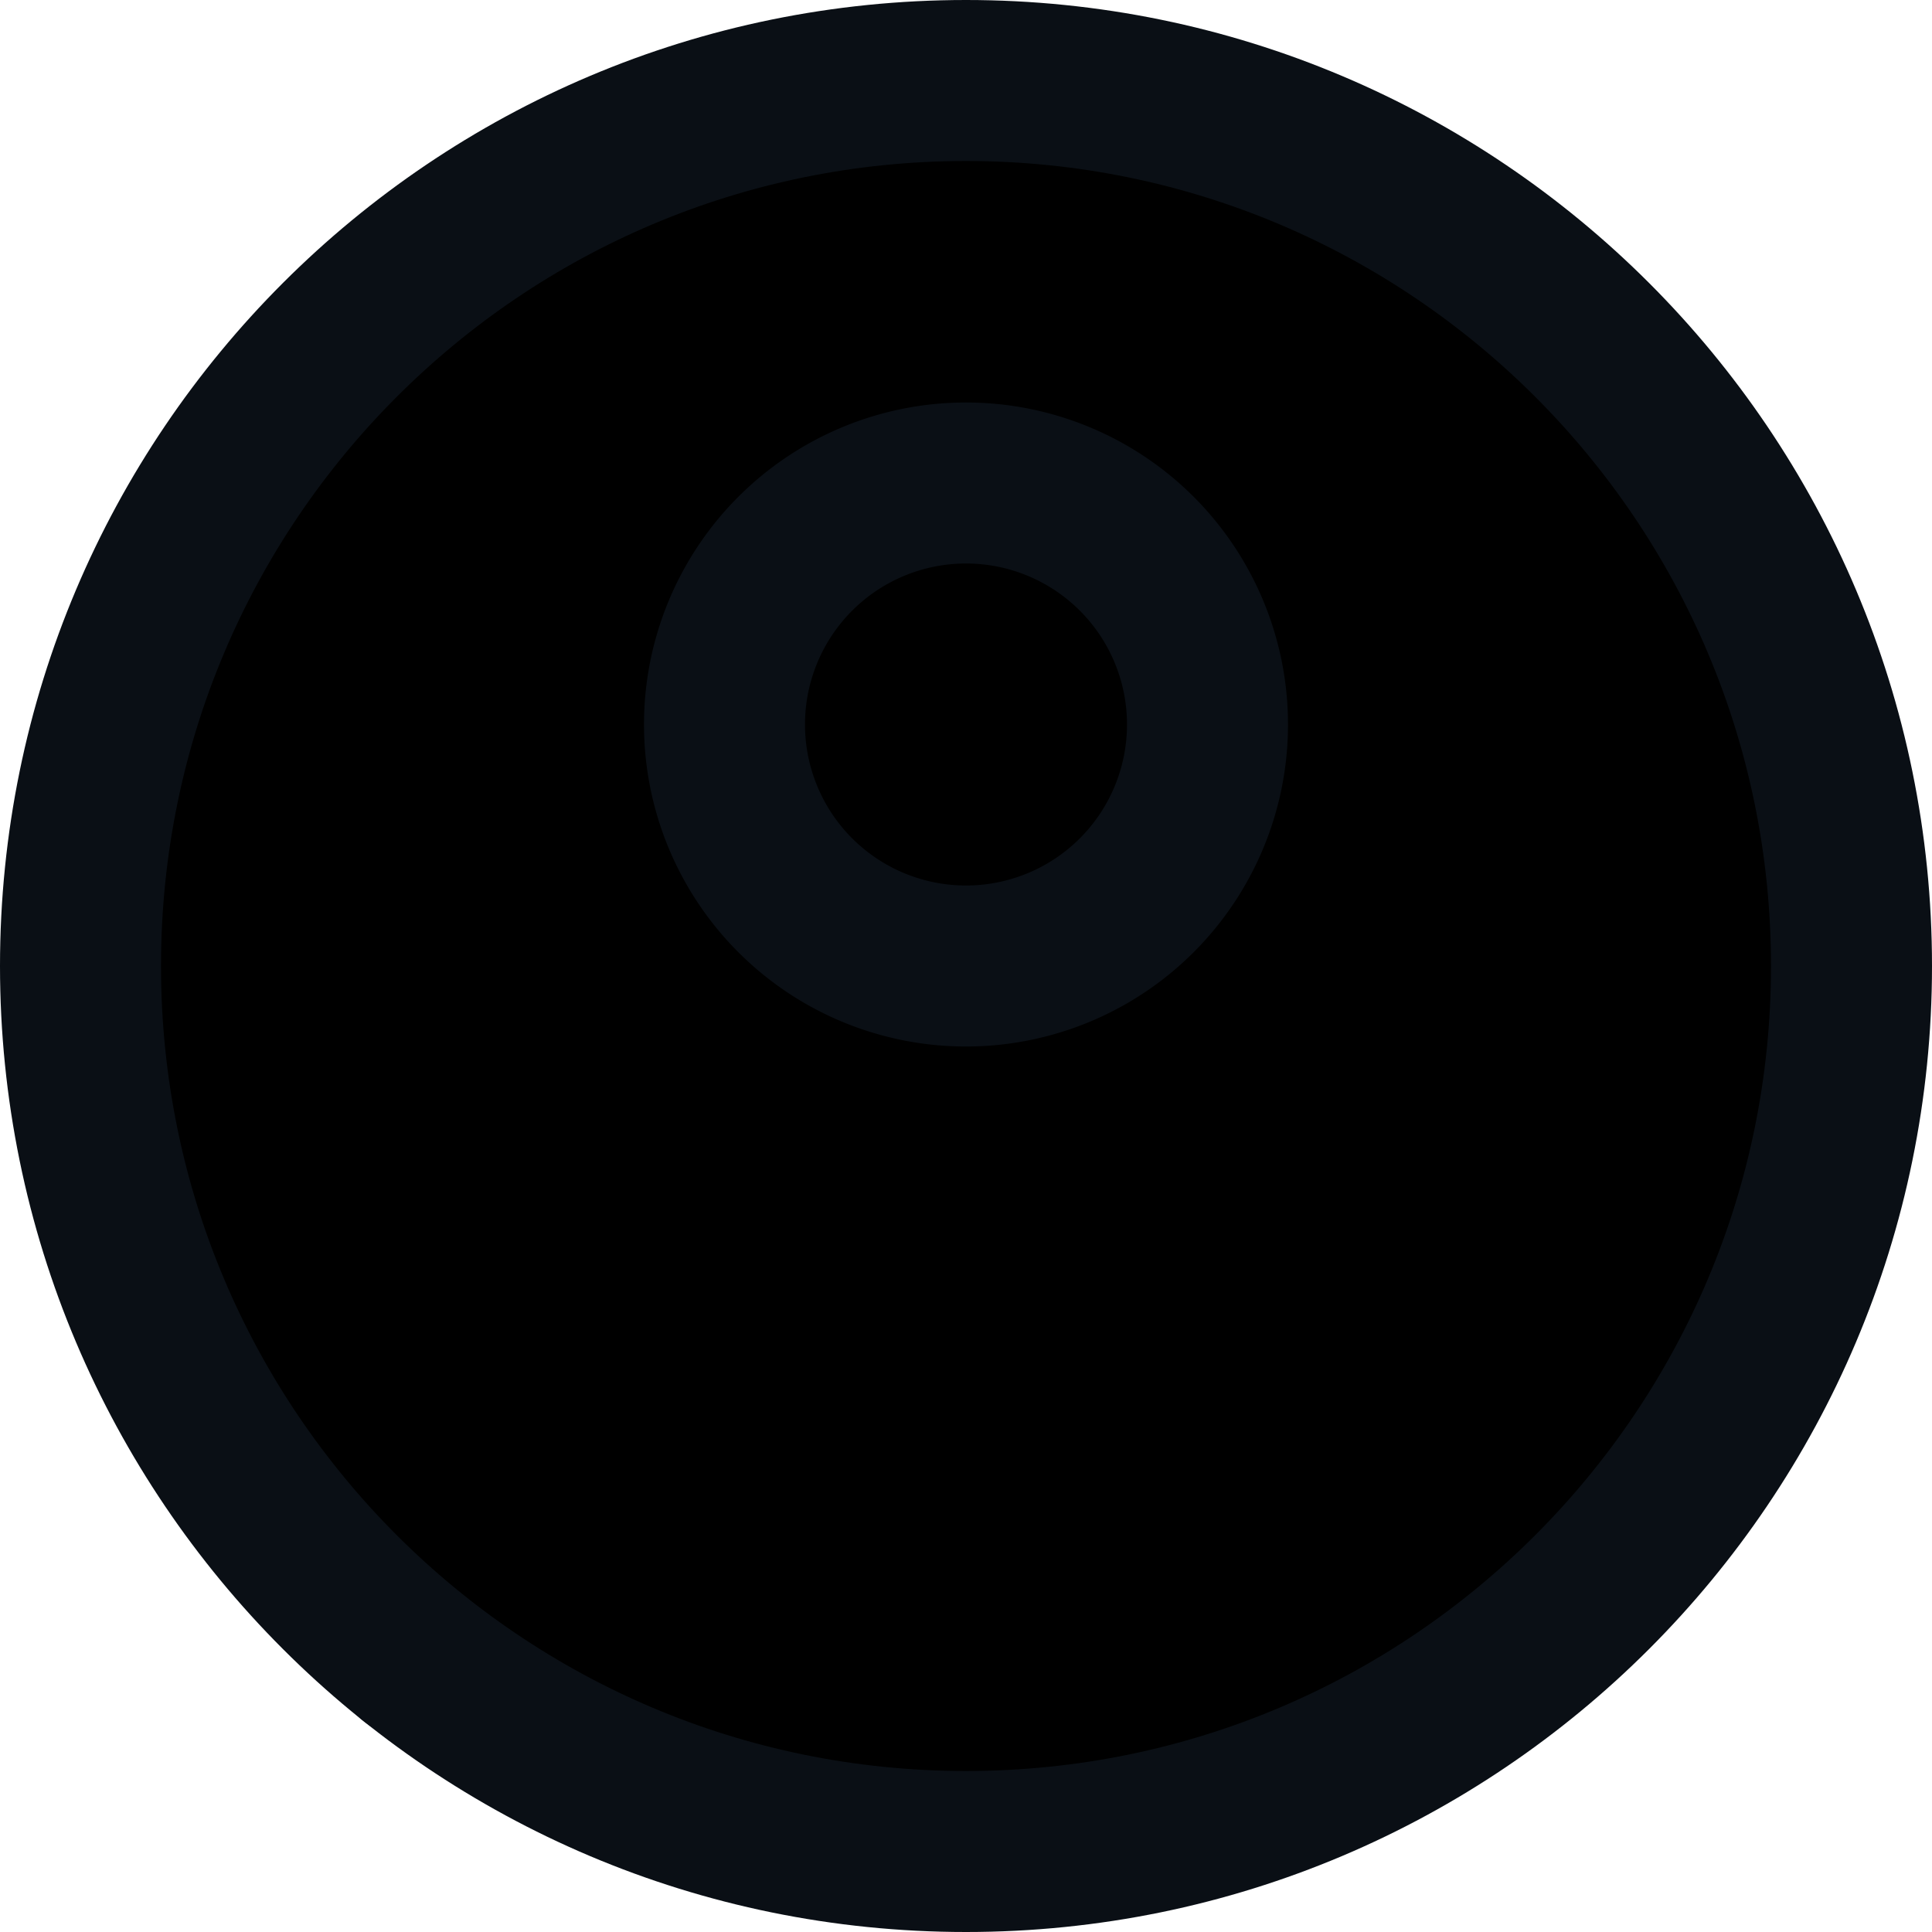 <svg width="24" height="24" xmlns="http://www.w3.org/2000/svg">
  <g stroke="#0A0F15" stroke-width="2" stroke-linecap="round" stroke-linejoin="round" clip-path="url(#a)">
    <path d="M5.14 20.599a7.002 7.002 0 0 1 13.718-.01"/>
    <path d="M12 23c6.075 0 11-4.925 11-11S18.075 1 12 1 1 5.925 1 12s4.925 11 11 11Z"/>
    <path d="M12 12a3 3 0 1 0 0-6 3 3 0 0 0 0 6Z"/>
  </g>
  <defs>
    <clipPath id="a">
      <path fill="#fff" d="M0 0h24v24H0z"/>
    </clipPath>
  </defs>
</svg>
